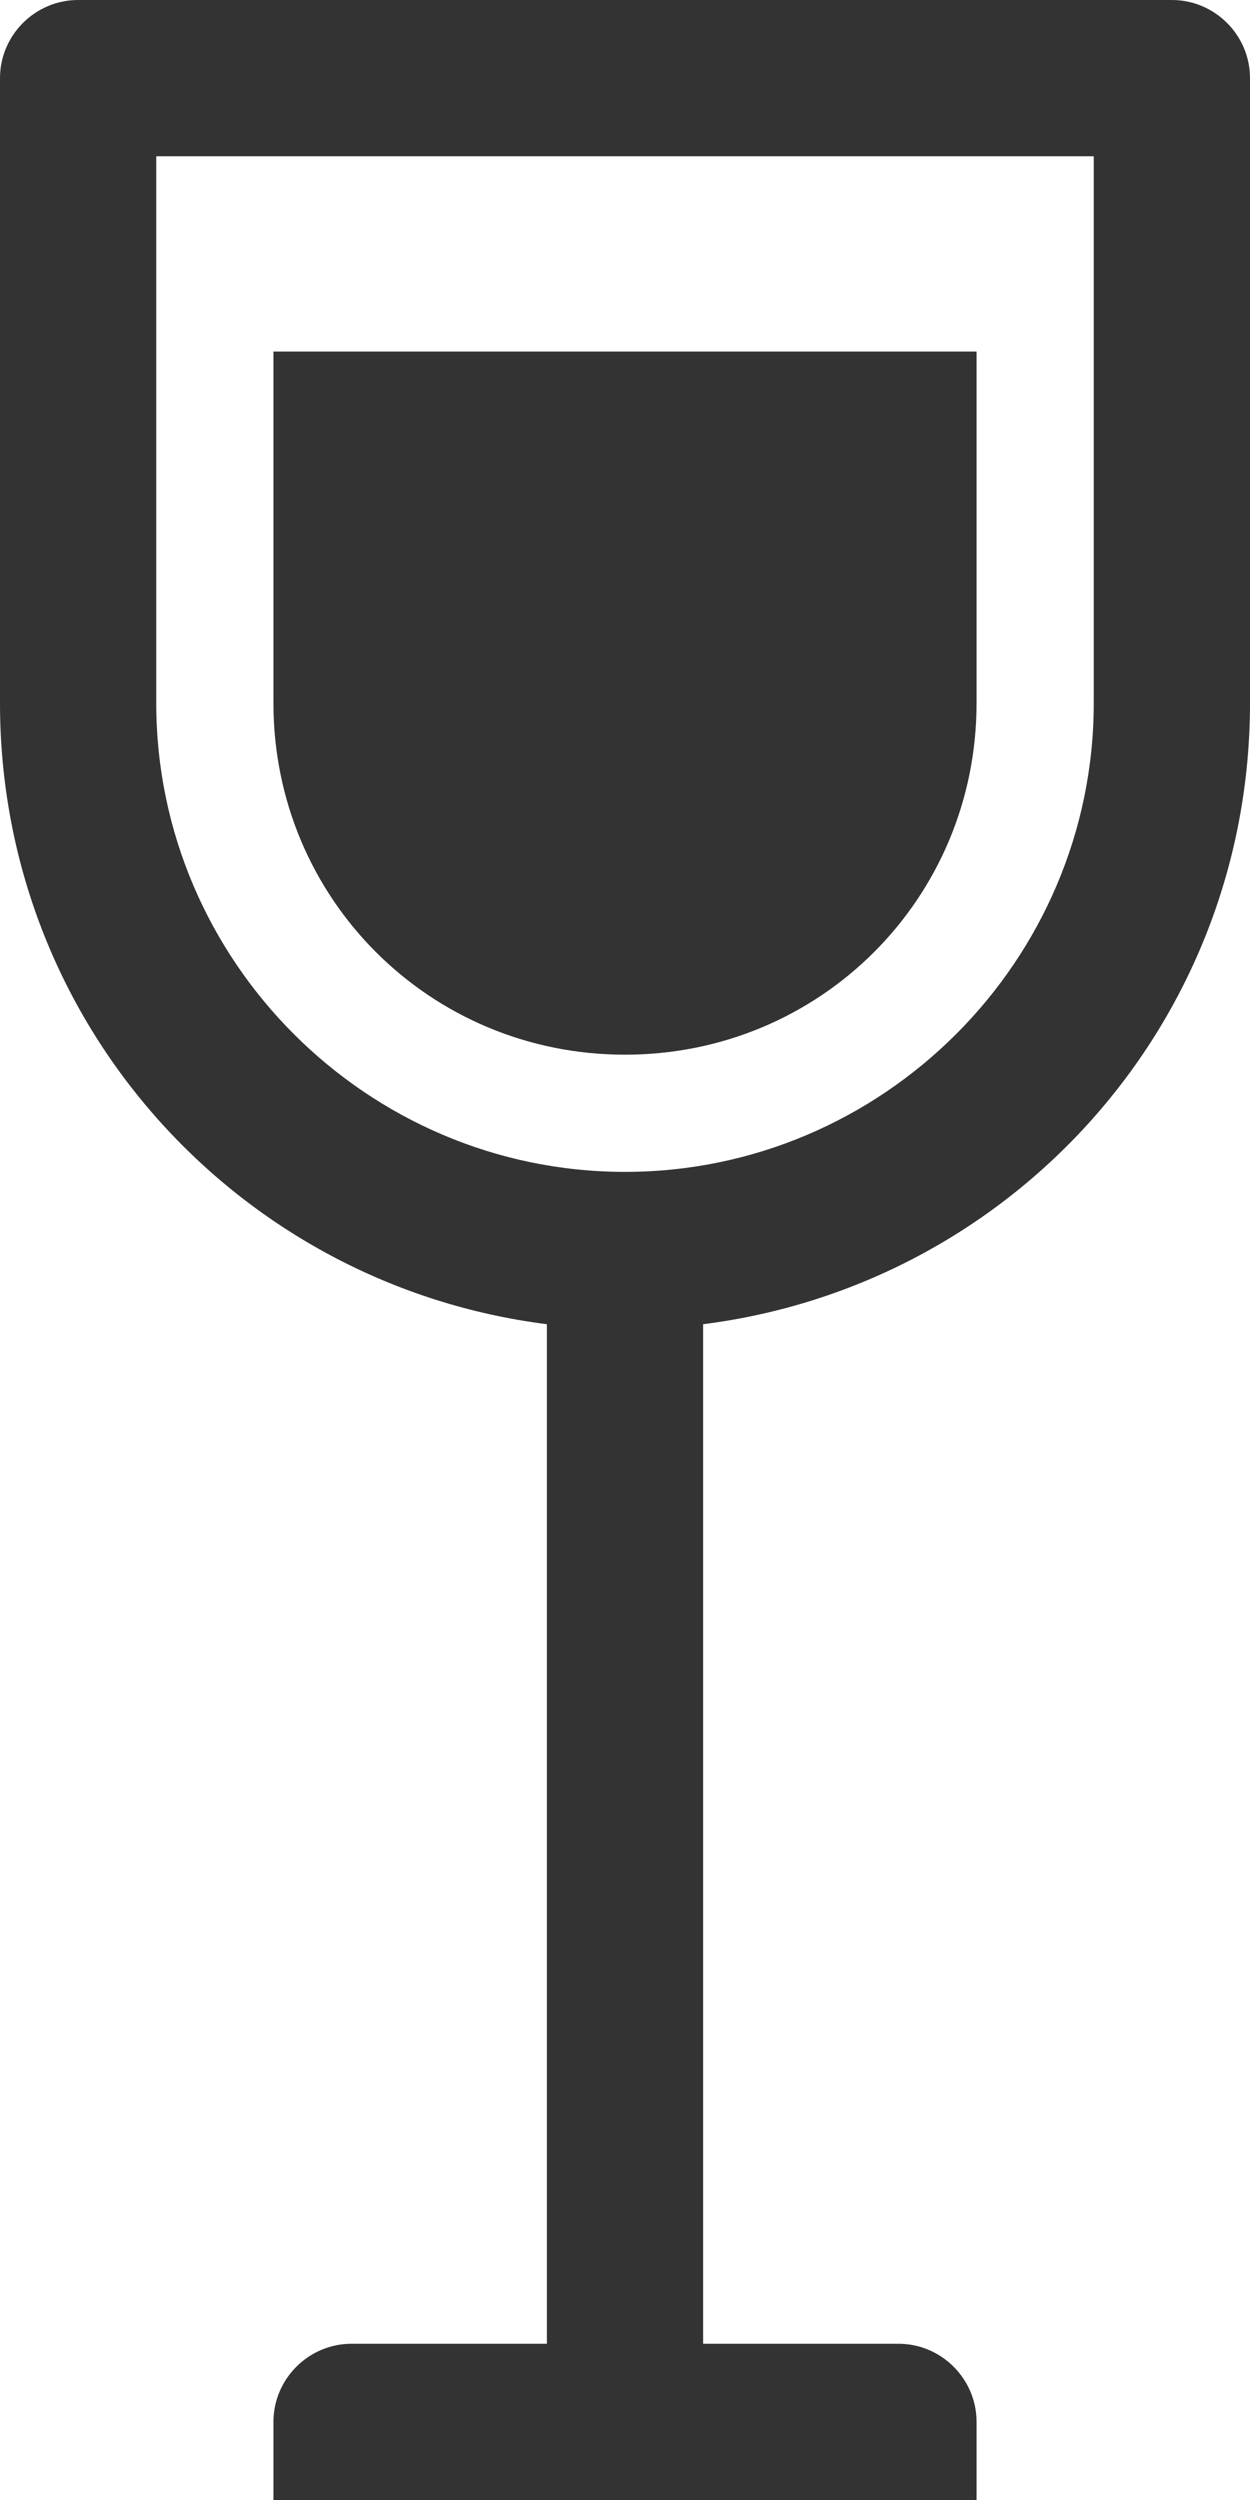 <svg xmlns="http://www.w3.org/2000/svg" viewBox="0 0 32 64" enable-background="new 0 0 32 64"><style type="text/css">.st0{fill:#333333;}</style><title>glass-filled</title><desc>Created with Sketch.</desc><path class="st0" d="M16 27c5 0 9-4 9-9v-9h-18v9c0 5 4 9 9 9zM30 0h-28c-1.1 0-2 .9-2 2v16c0 8.2 6.1 14.9 14 15.9v26.1h-5c-1.1 0-2 .9-2 2v2h18v-2c0-1.1-.9-2-2-2h-5v-26.1c7.9-1 14-7.7 14-15.9v-16c0-1.1-.9-2-2-2zm-2 18c0 6.6-5.4 12-12 12s-12-5.4-12-12v-14h24v14z"/></svg>